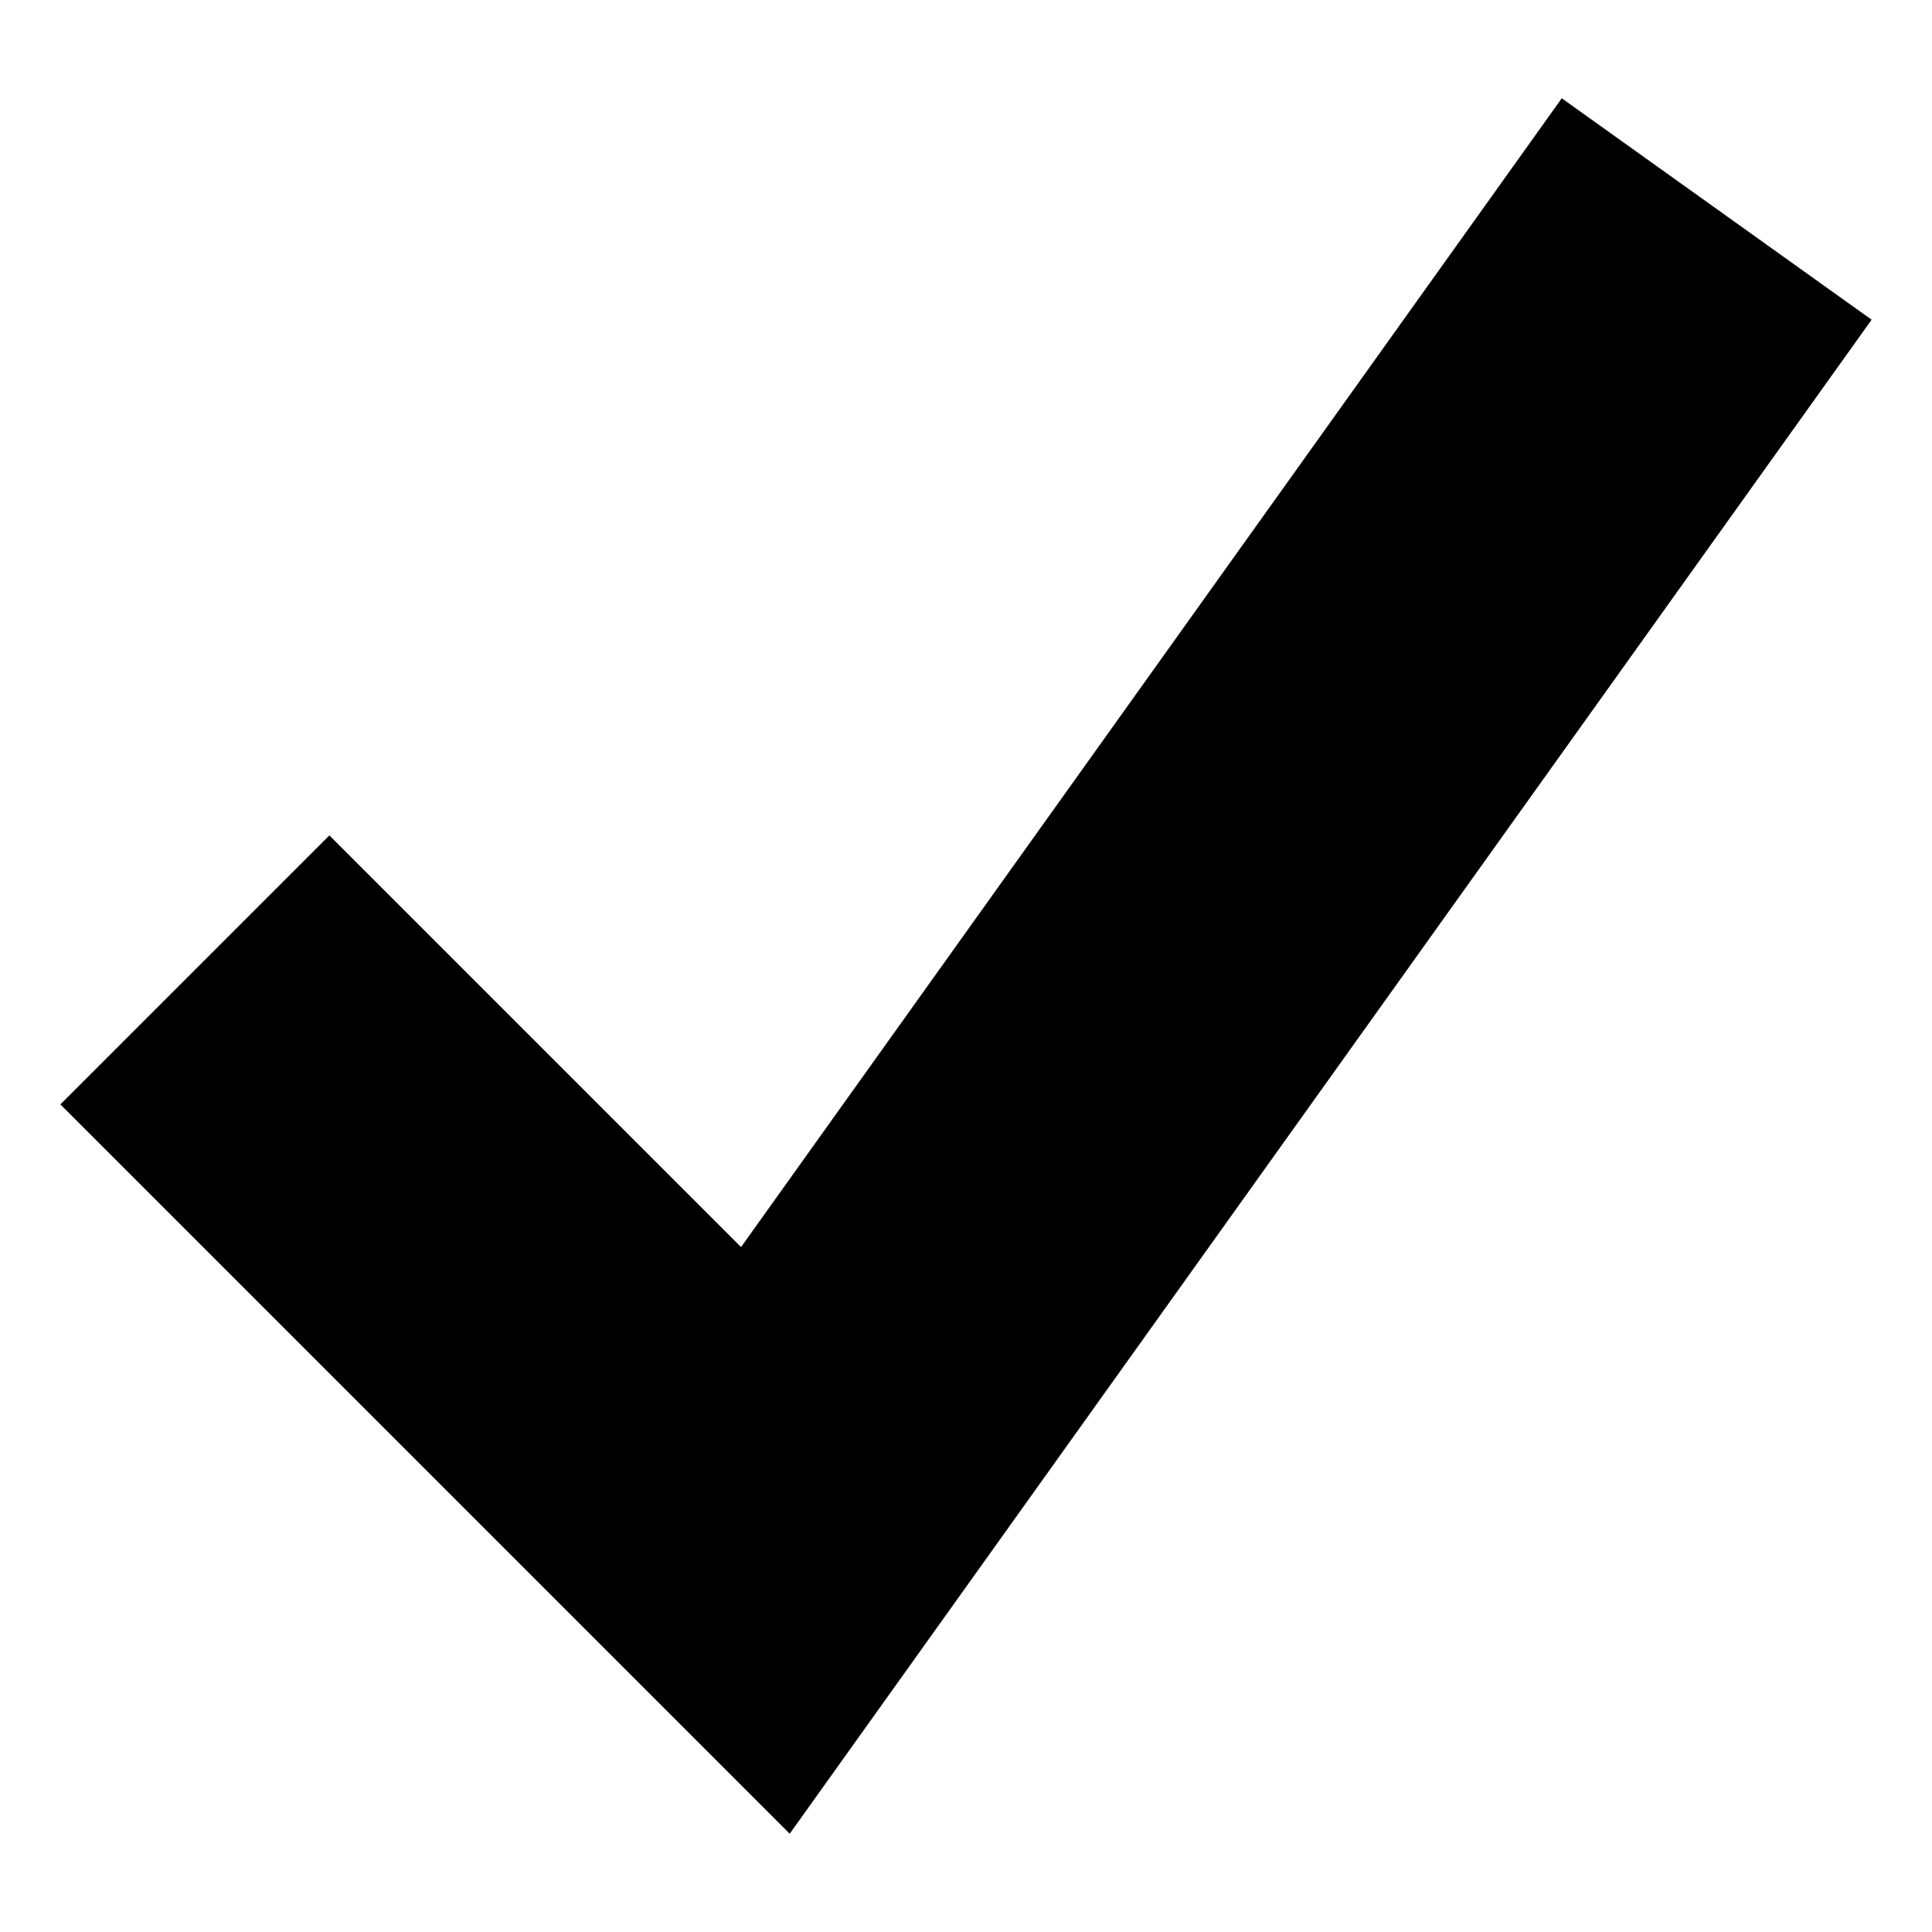 <?xml version="1.0" encoding="UTF-8" standalone="no"?>
<svg
  xmlns:dc="http://purl.org/dc/elements/1.1/"
  xmlns:cc="http://creativecommons.org/ns#"
  xmlns:rdf="http://www.w3.org/1999/02/22-rdf-syntax-ns#"
  xmlns:svg="http://www.w3.org/2000/svg"
  xmlns="http://www.w3.org/2000/svg"
  xmlns:sodipodi="http://sodipodi.sourceforge.net/DTD/sodipodi-0.dtd"
  xmlns:inkscape="http://www.inkscape.org/namespaces/inkscape"
  width="512"
  height="512"
  viewBox="0 0 512 512"
  version="1.1"
  inkscape:version="0.91 r13725"
  sodipodi:docname="tick.svg">
  <path
    d="M 413.883,26.043 196.382,330.486 87.286,221.391 16,292.677 209.28,485.957 496,84.726 413.883,26.043 Z" />
</svg>